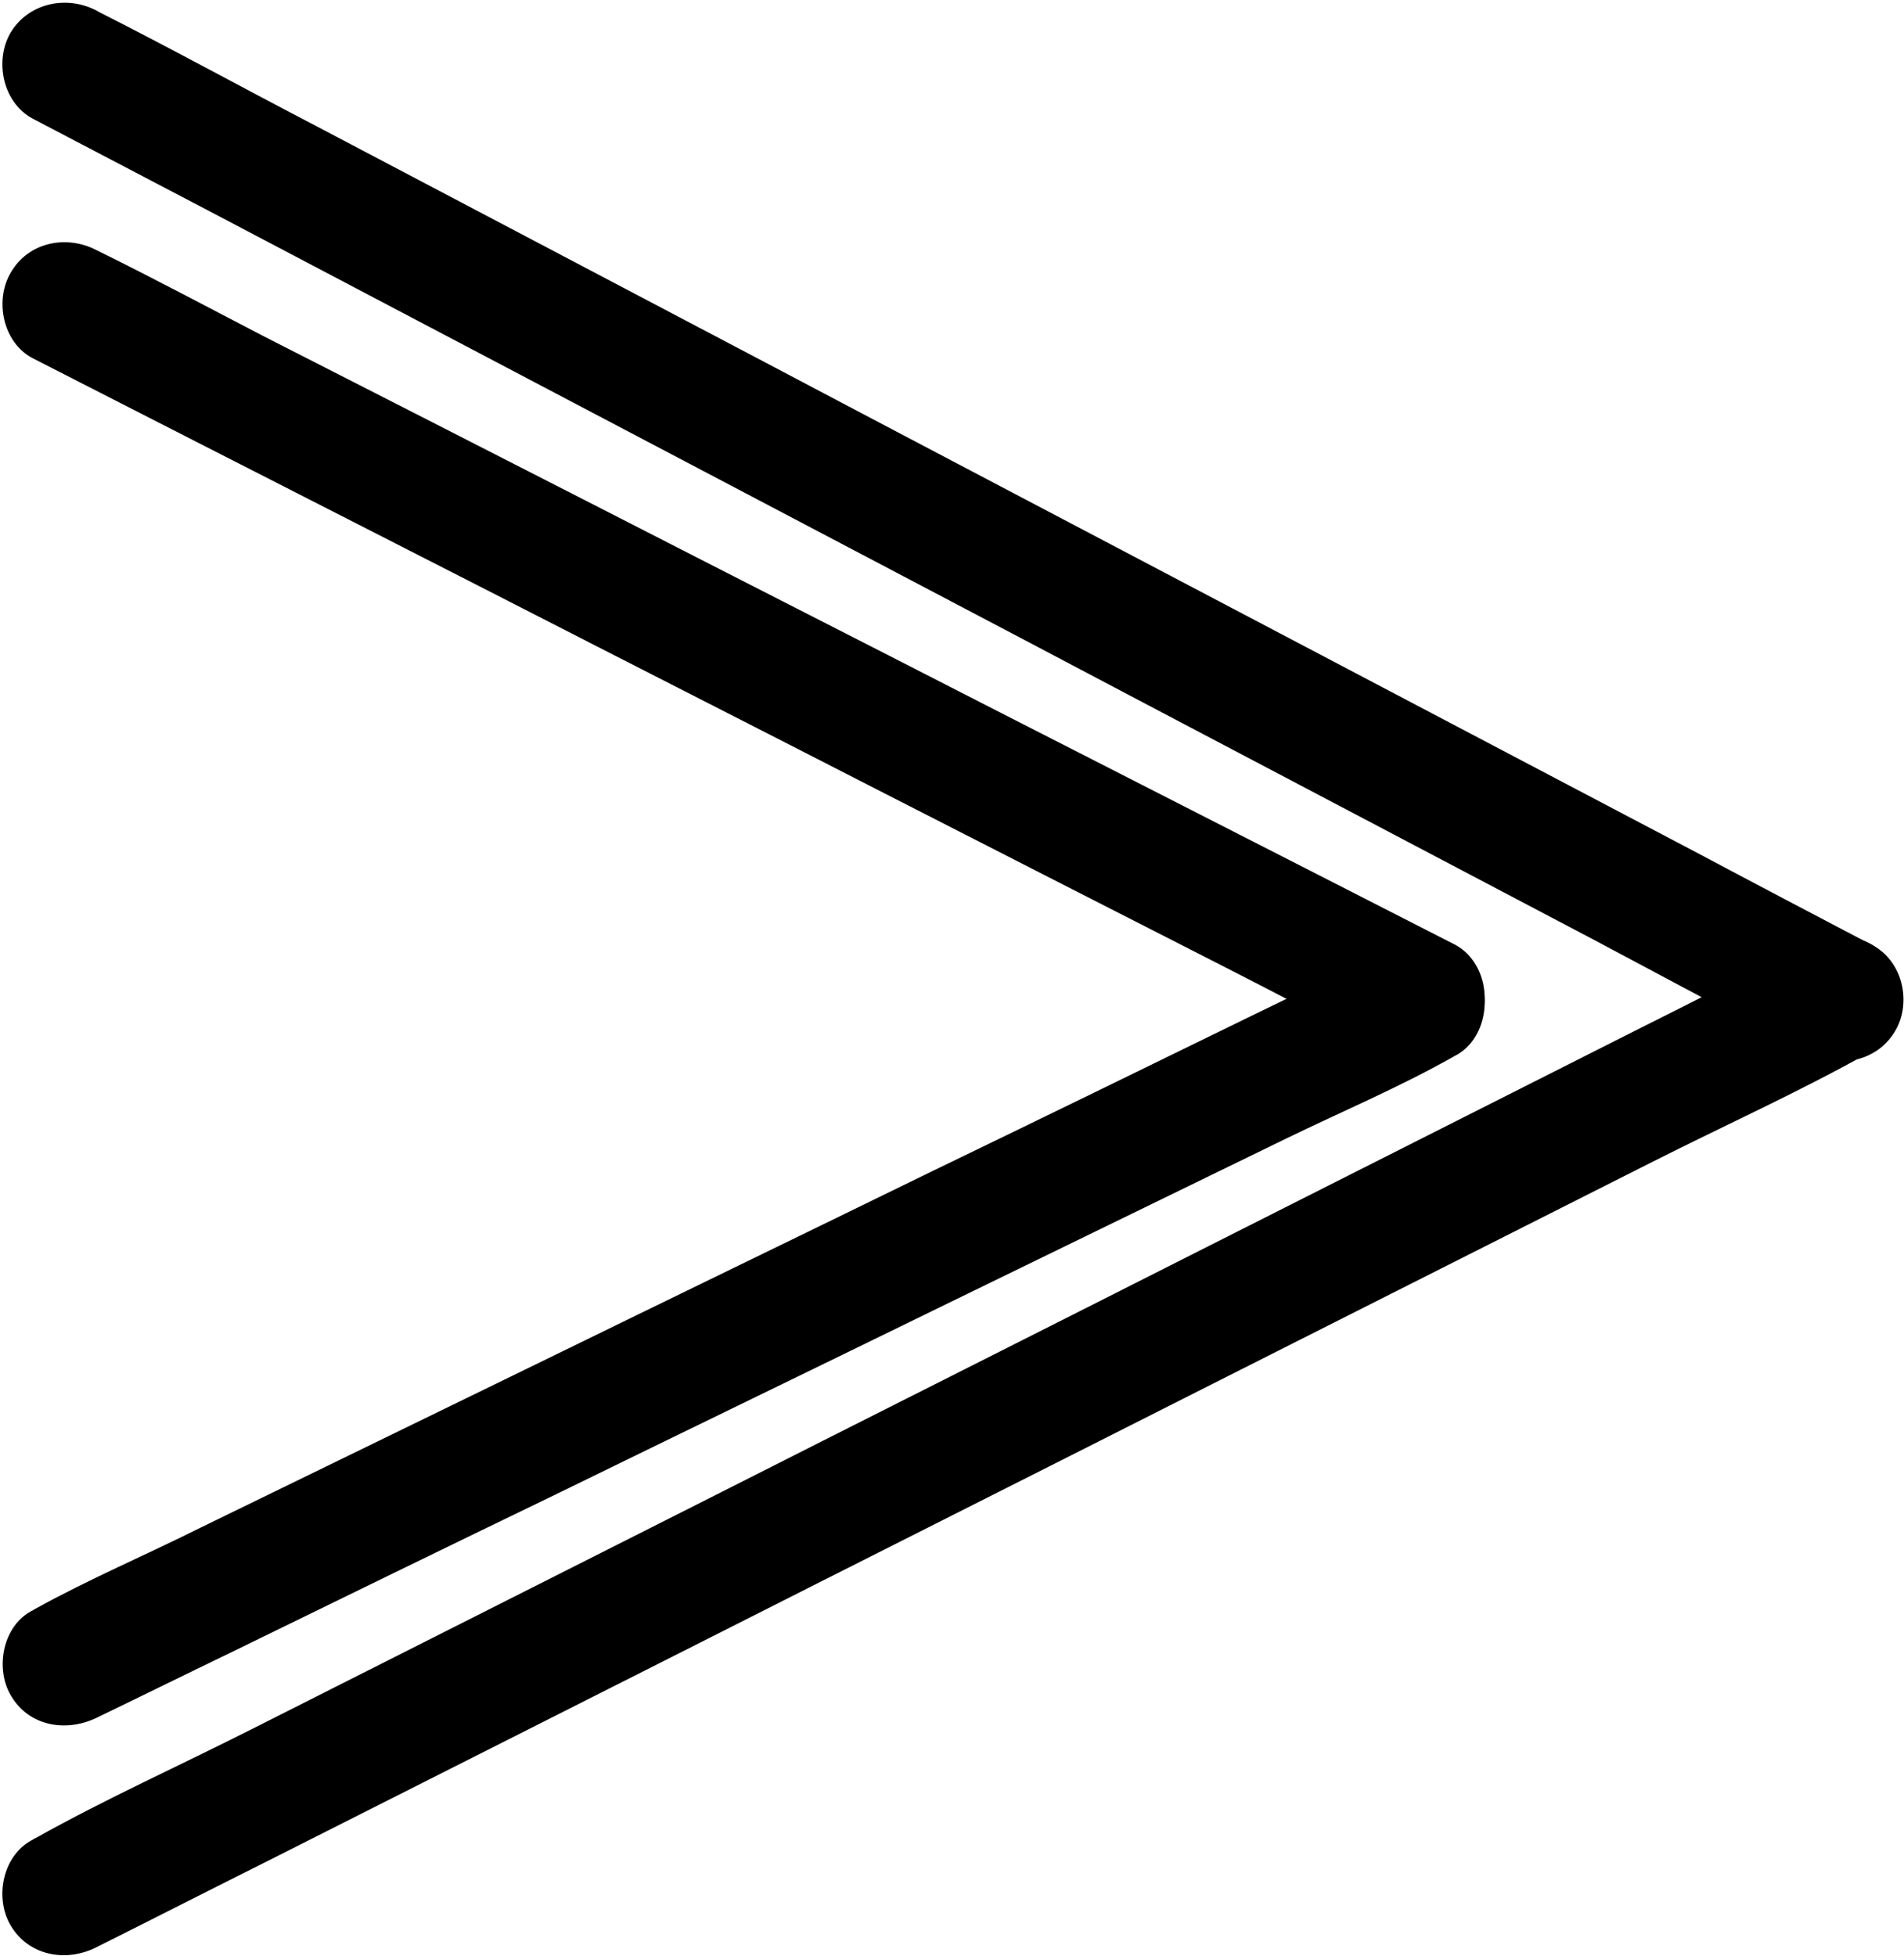 <svg id="Layer_1" xmlns="http://www.w3.org/2000/svg" viewBox="0 0 457 469.5"><style>.st0{fill:#333131}</style><g id="XMLID_1_"><g id="XMLID_20_"><path id="XMLID_24_" d="M7.9 86c10.8 5.5 21.7 11.1 32.5 16.6 25.9 13.2 51.7 26.4 77.6 39.6 31.4 16.1 62.9 32.1 94.3 48.2 27.2 13.9 54.4 27.8 81.5 41.6 13.2 6.7 26.2 13.7 39.5 20.2l.6.3c7.2 3.7 16.3 1.9 20.5-5.4 3.9-6.7 1.9-16.8-5.4-20.5-10.8-5.5-21.7-11.1-32.5-16.6-25.9-13.2-51.7-26.4-77.6-39.6-31.4-16.1-62.9-32.1-94.3-48.2-27.2-13.9-54.4-27.8-81.5-41.6C50 73.8 36.9 66.8 23.7 60.3l-.6-.3c-7.2-3.7-16.3-1.9-20.5 5.4-4 6.7-1.9 16.9 5.3 20.6z"/></g></g><g id="XMLID_2_"><g id="XMLID_19_"><path id="XMLID_28_" d="M333.9 227.5c-10.8 5.2-21.5 10.5-32.3 15.7-26 12.7-52 25.4-78.1 38-31.3 15.3-62.7 30.5-94 45.8l-81.3 39.6C35 373.2 21.3 379 8.5 386.1c-.2.1-.4.2-.5.3-7.3 3.5-9.3 13.9-5.4 20.5 4.3 7.4 13.2 8.9 20.5 5.4 10.8-5.2 21.5-10.5 32.3-15.7 26-12.7 52-25.4 78.1-38 31.3-15.3 62.7-30.5 94-45.8l81.3-39.6c13.2-6.4 26.9-12.2 39.7-19.4.2-.1.4-.2.5-.3 7.3-3.5 9.3-13.9 5.4-20.5-4.3-7.5-13.2-9-20.5-5.5z"/></g></g><g id="XMLID_3_"><path id="XMLID_39_" class="st0" d="M441.5 239.5l-426 215"/><g id="XMLID_29_"><path id="XMLID_33_" d="M433.9 226.5c-14.2 7.1-28.3 14.3-42.5 21.4-33.9 17.1-67.7 34.2-101.6 51.3-40.9 20.7-81.9 41.3-122.8 62-35.5 17.9-71.1 35.9-106.6 53.8-17.2 8.7-35 16.7-51.8 26.1-.2.1-.5.2-.7.4-7.2 3.6-9.3 13.8-5.4 20.5 4.3 7.4 13.3 9 20.5 5.4 14.2-7.1 28.3-14.3 42.5-21.4 33.9-17.1 67.7-34.2 101.6-51.3 40.9-20.7 81.9-41.3 122.8-62 35.5-17.9 71.1-35.9 106.6-53.8 17.2-8.7 35-16.7 51.8-26.1.2-.1.5-.2.7-.4 7.2-3.6 9.3-13.8 5.4-20.5-4.2-7.3-13.2-9-20.5-5.4z"/></g></g><g id="XMLID_4_"><g id="XMLID_34_"><path id="XMLID_38_" d="M7.9 28.5C22 35.9 36.2 43.3 50.3 50.7c33.9 17.8 67.8 35.7 101.7 53.5 41.2 21.7 82.4 43.3 123.5 65 35.5 18.7 70.9 37.3 106.4 56 17.2 9.1 34.4 18.5 51.8 27.2.2.1.5.3.7.4 7.2 3.8 16.3 1.8 20.5-5.4 4-6.8 1.8-16.7-5.4-20.5-14.1-7.4-28.2-14.8-42.3-22.3-33.9-17.8-67.8-35.7-101.7-53.5-41.2-21.7-82.4-43.3-123.5-65-35.5-18.7-70.9-37.3-106.4-56-17.3-9-34.4-18.4-51.8-27.2-.2-.1-.5-.3-.7-.4C15.9-1.2 6.8.7 2.5 7.9-1.4 14.7.7 24.7 7.9 28.5z"/></g></g></svg>